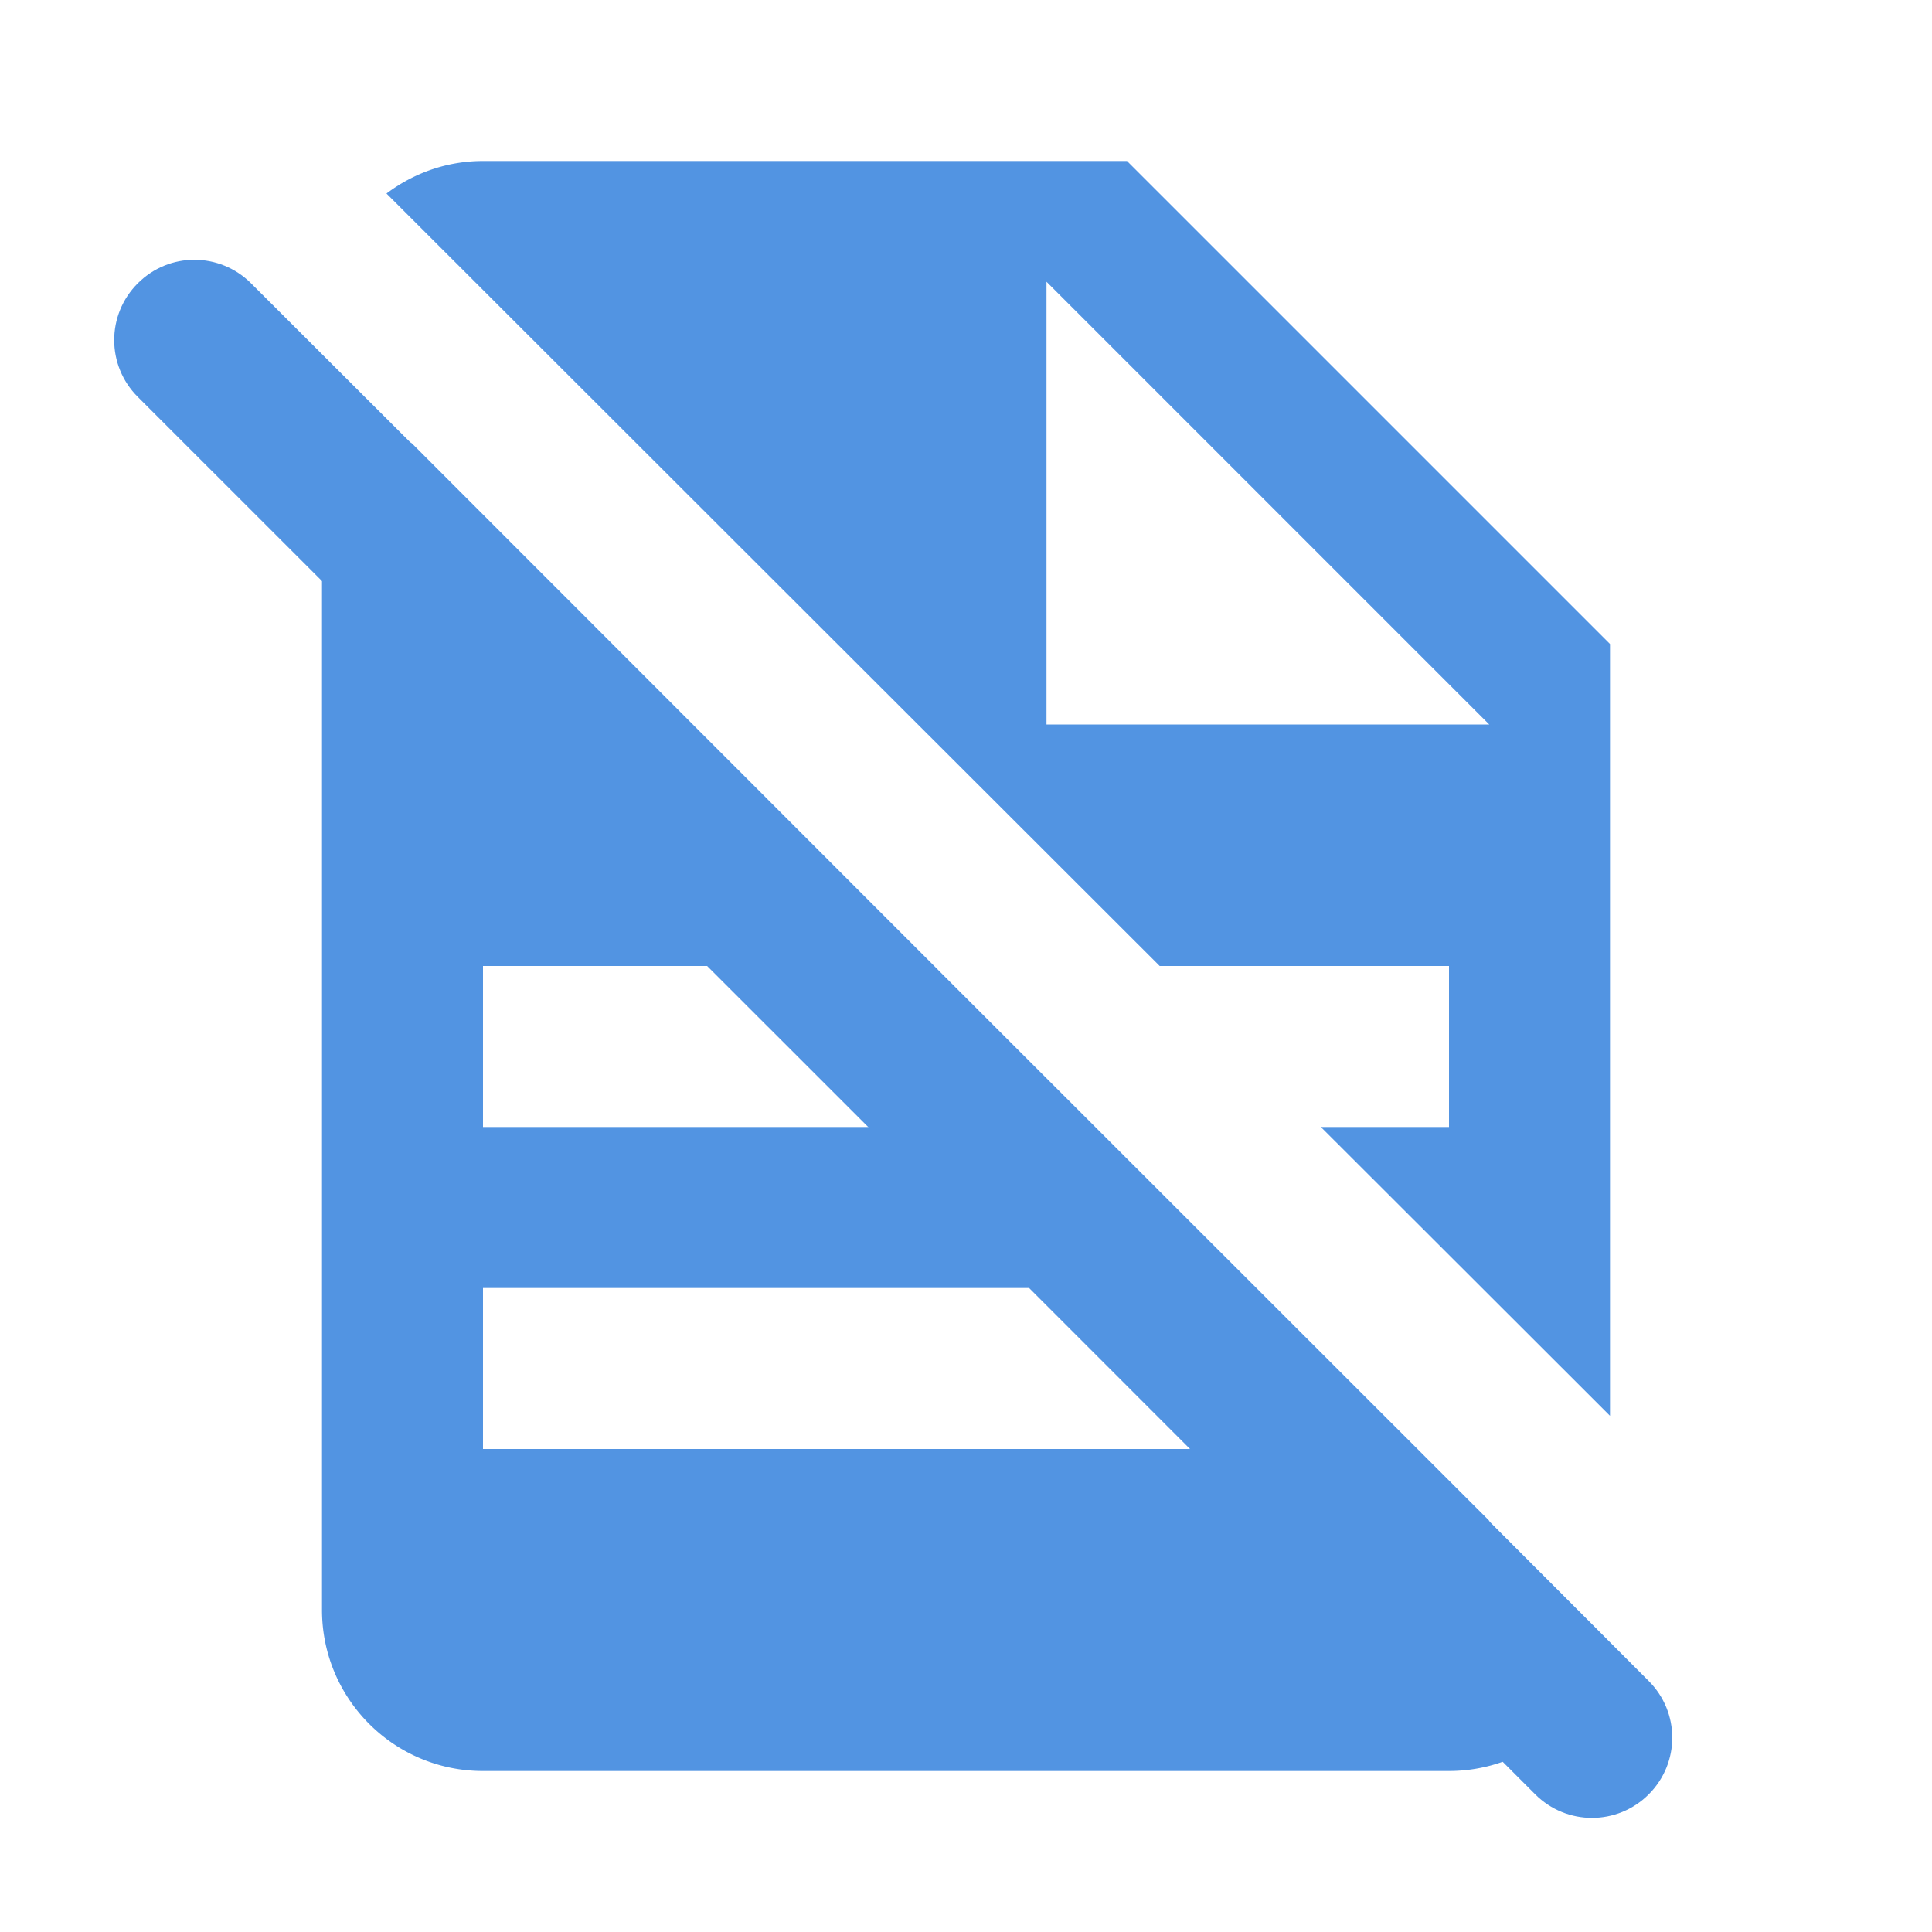 <?xml version="1.0" encoding="UTF-8" standalone="no"?>
<svg
   xmlns:dc="http://purl.org/dc/elements/1.1/"
   xmlns:cc="http://creativecommons.org/ns#"
   xmlns:rdf="http://www.w3.org/1999/02/22-rdf-syntax-ns#"
   xmlns:svg="http://www.w3.org/2000/svg"
   xmlns="http://www.w3.org/2000/svg"
   xmlns:sodipodi="http://sodipodi.sourceforge.net/DTD/sodipodi-0.dtd"
   xmlns:inkscape="http://www.inkscape.org/namespaces/inkscape"
   version="1.1"
   id="mdi-file-document"
   width="24"
   height="24"
   viewBox="0 0 24 24"
   sodipodi:docname="file-document.svg"
   inkscape:version="1.0.2 (e86c870879, 2021-01-15)">
  <defs
     id="defs7" />
  <sodipodi:namedview
     pagecolor="#ffffff"
     bordercolor="#666666"
     borderopacity="1"
     objecttolerance="10"
     gridtolerance="10"
     guidetolerance="10"
     inkscape:pageopacity="0"
     inkscape:pageshadow="2"
     inkscape:window-width="1908"
     inkscape:window-height="1031"
     id="namedview5"
     showgrid="false"
     inkscape:zoom="42"
     inkscape:cx="12"
     inkscape:cy="11.047619"
     inkscape:window-x="1924"
     inkscape:window-y="1109"
     inkscape:window-maximized="0"
     inkscape:current-layer="mdi-file-document" />
  <path fill="#5294e2"
     id="path2"
     d="M 6 2 C 5.547 2 5.135 2.153 4.801 2.404 C 7.722 5.324 10.843 8.44 14.406 12 L 18 12 L 18 14 L 16.408 14 C 17.687 15.277 18.908 16.497 20 17.588 L 20 8 L 14 2 L 6 2 z M 13 3.5 L 18.5 9 L 13 9 L 13 3.5 z M 4 4.422 L 4 20 C 4 21.1 4.89 22 6 22 L 18 22 A 2 2 0 0 0 19.965 20.373 L 13.586 14 L 6 14 L 6 12 L 11.584 12 L 4 4.422 z M 6 16 L 15 16 L 15 18 L 6 18 L 6 16 z " />
  <path fill="#5294e2"
     id="path2-3"
     d="m 2.414,3.227 c -0.255,0 -0.508,0.098 -0.703,0.293 -0.39,0.39 -0.39,1.02 0,1.41 2.625,2.623 5.731,5.729 8.682,8.678 2.948,2.95 6.055,6.057 8.678,8.682 0.39,0.39 1.02,0.39 1.41,0 0.39,-0.39 0.39,-1.018 0,-1.408 L 18.508,18.906 c -0.007,-0.008 -0.01,-0.018 -0.018,-0.025 l -6.688,-6.684 -6.684,-6.688 c -0.008,-0.008 -0.018,-0.01 -0.025,-0.018 L 3.119,3.52 c -0.195,-0.195 -0.45,-0.293 -0.705,-0.293 z" />
</svg>
